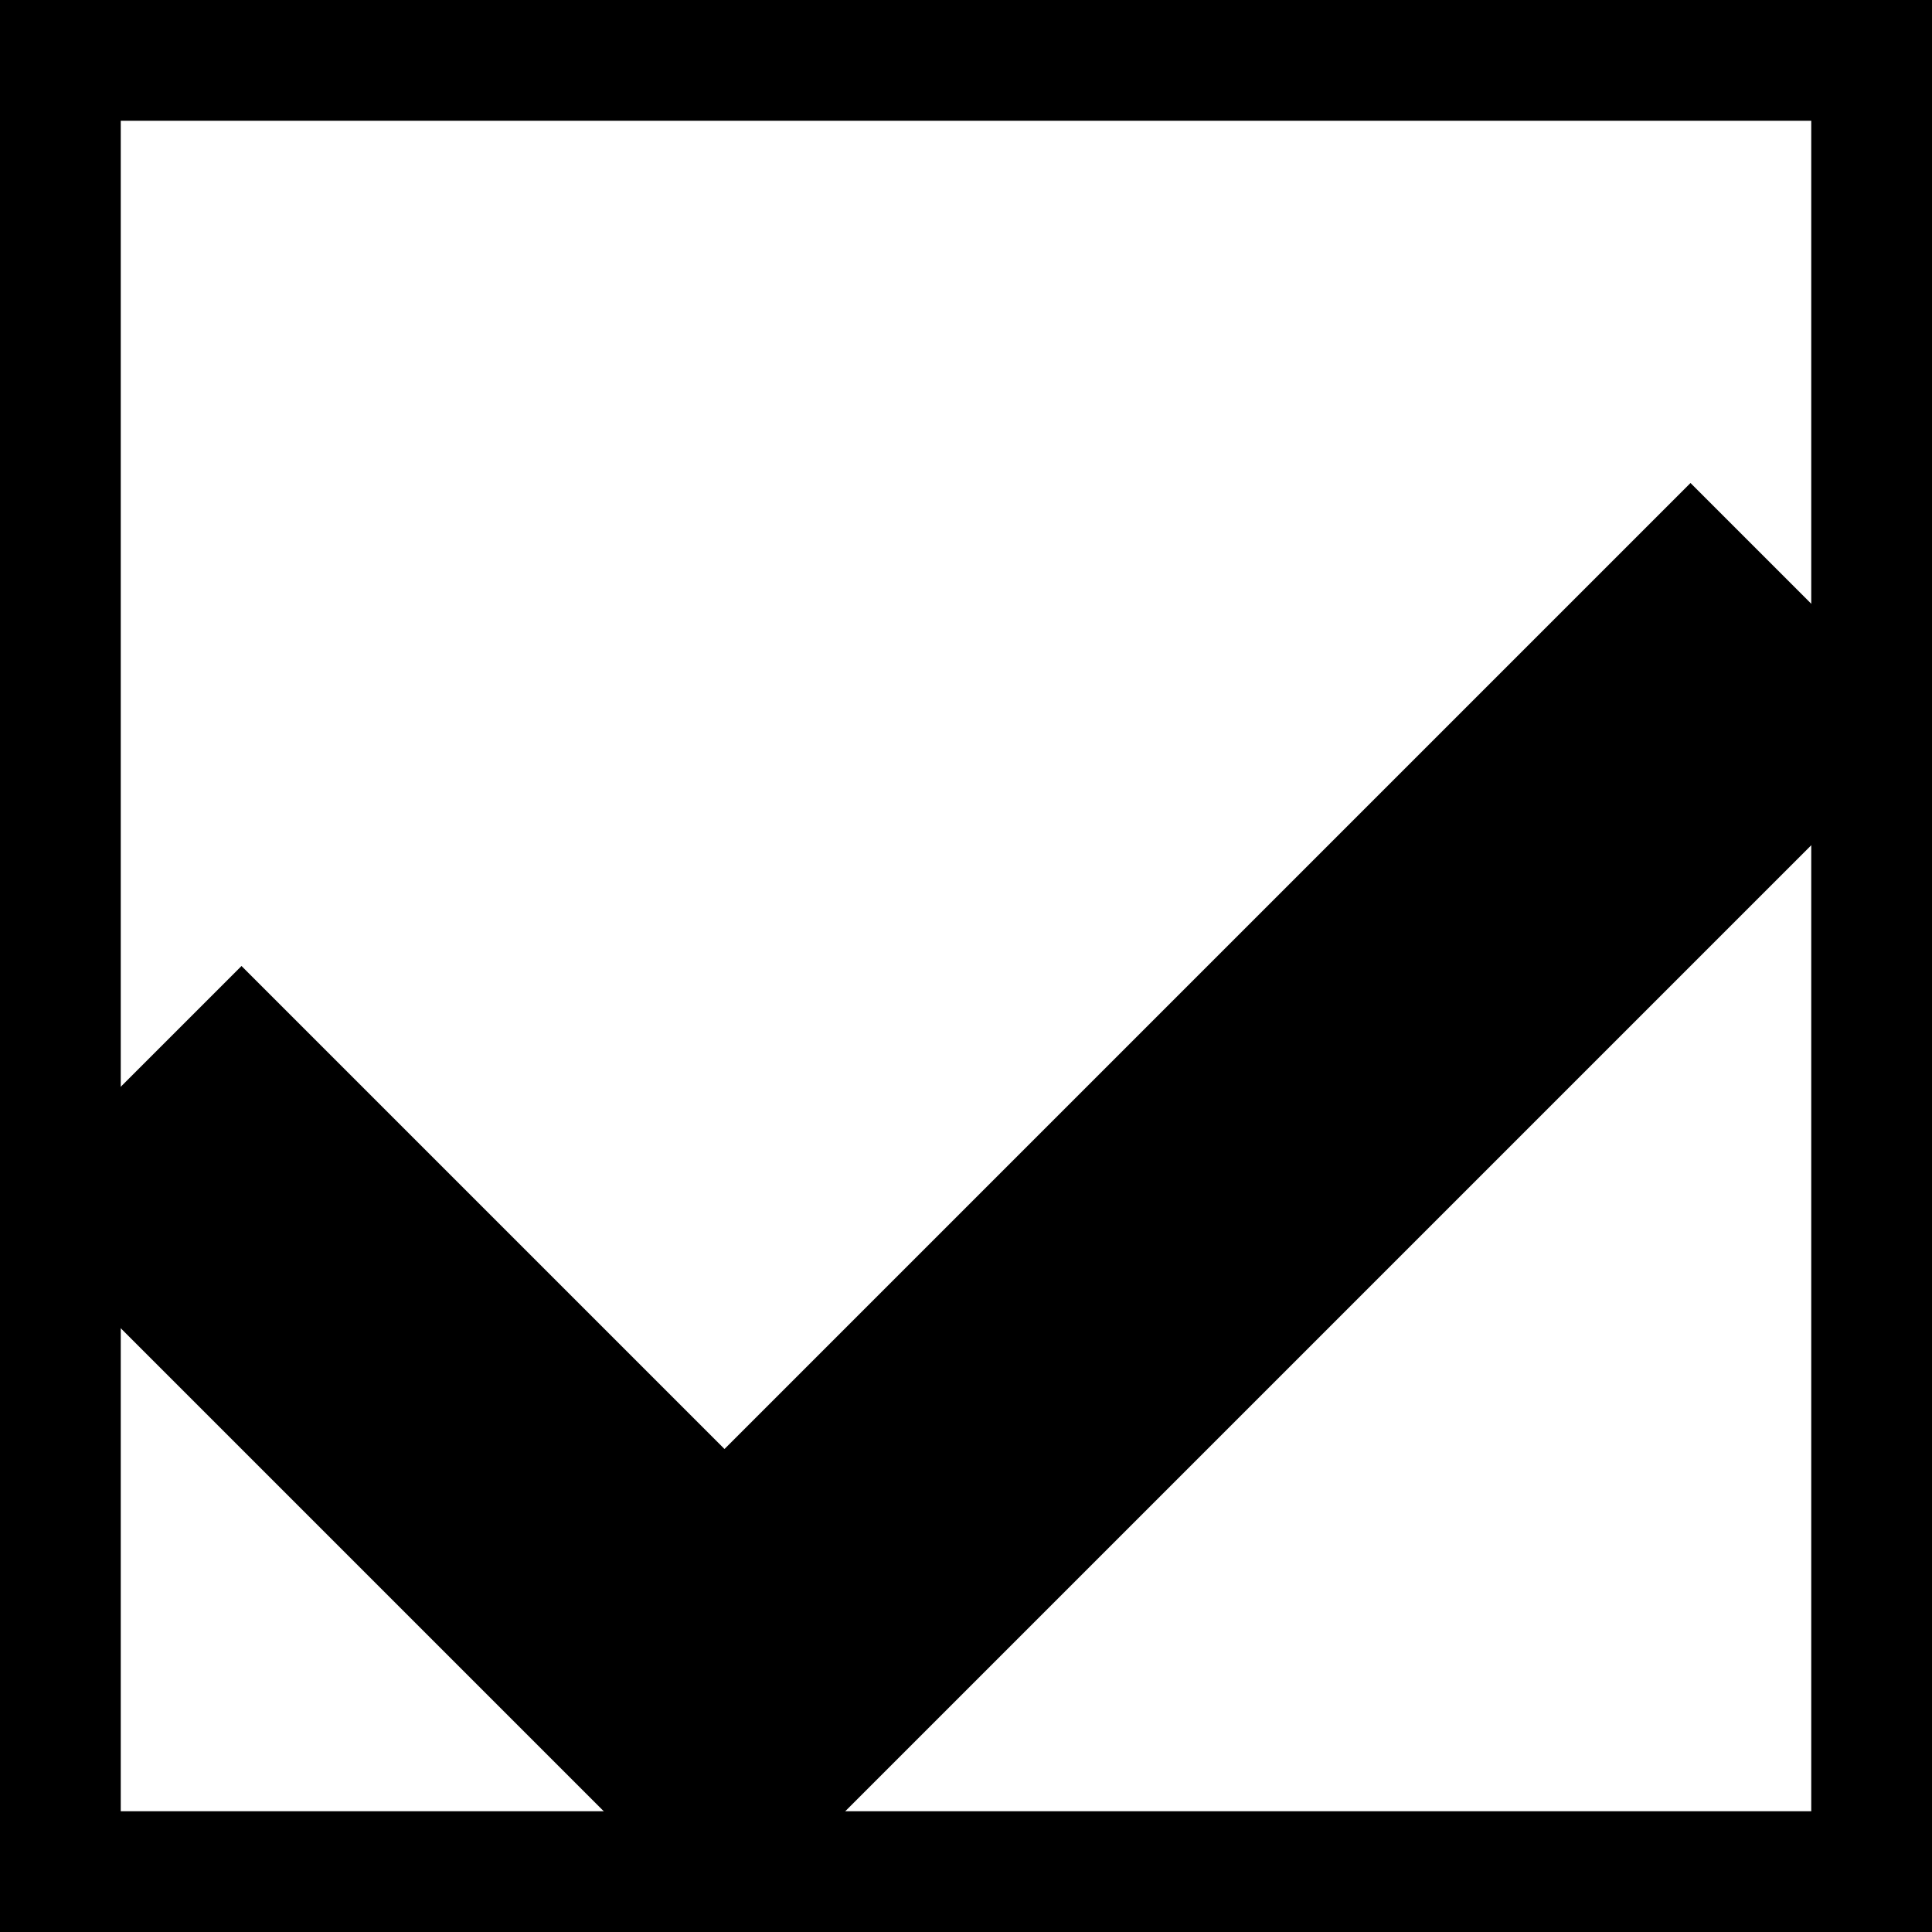 <svg version="1.1" width="16" height="16" xmlns="http://www.w3.org/2000/svg"><rect width="16" height="16" fill='transparent' stroke="black" stroke-width="2"/><path d="M0 10L6 16L16 6L14 4L6 12L2 8Z"/></svg>